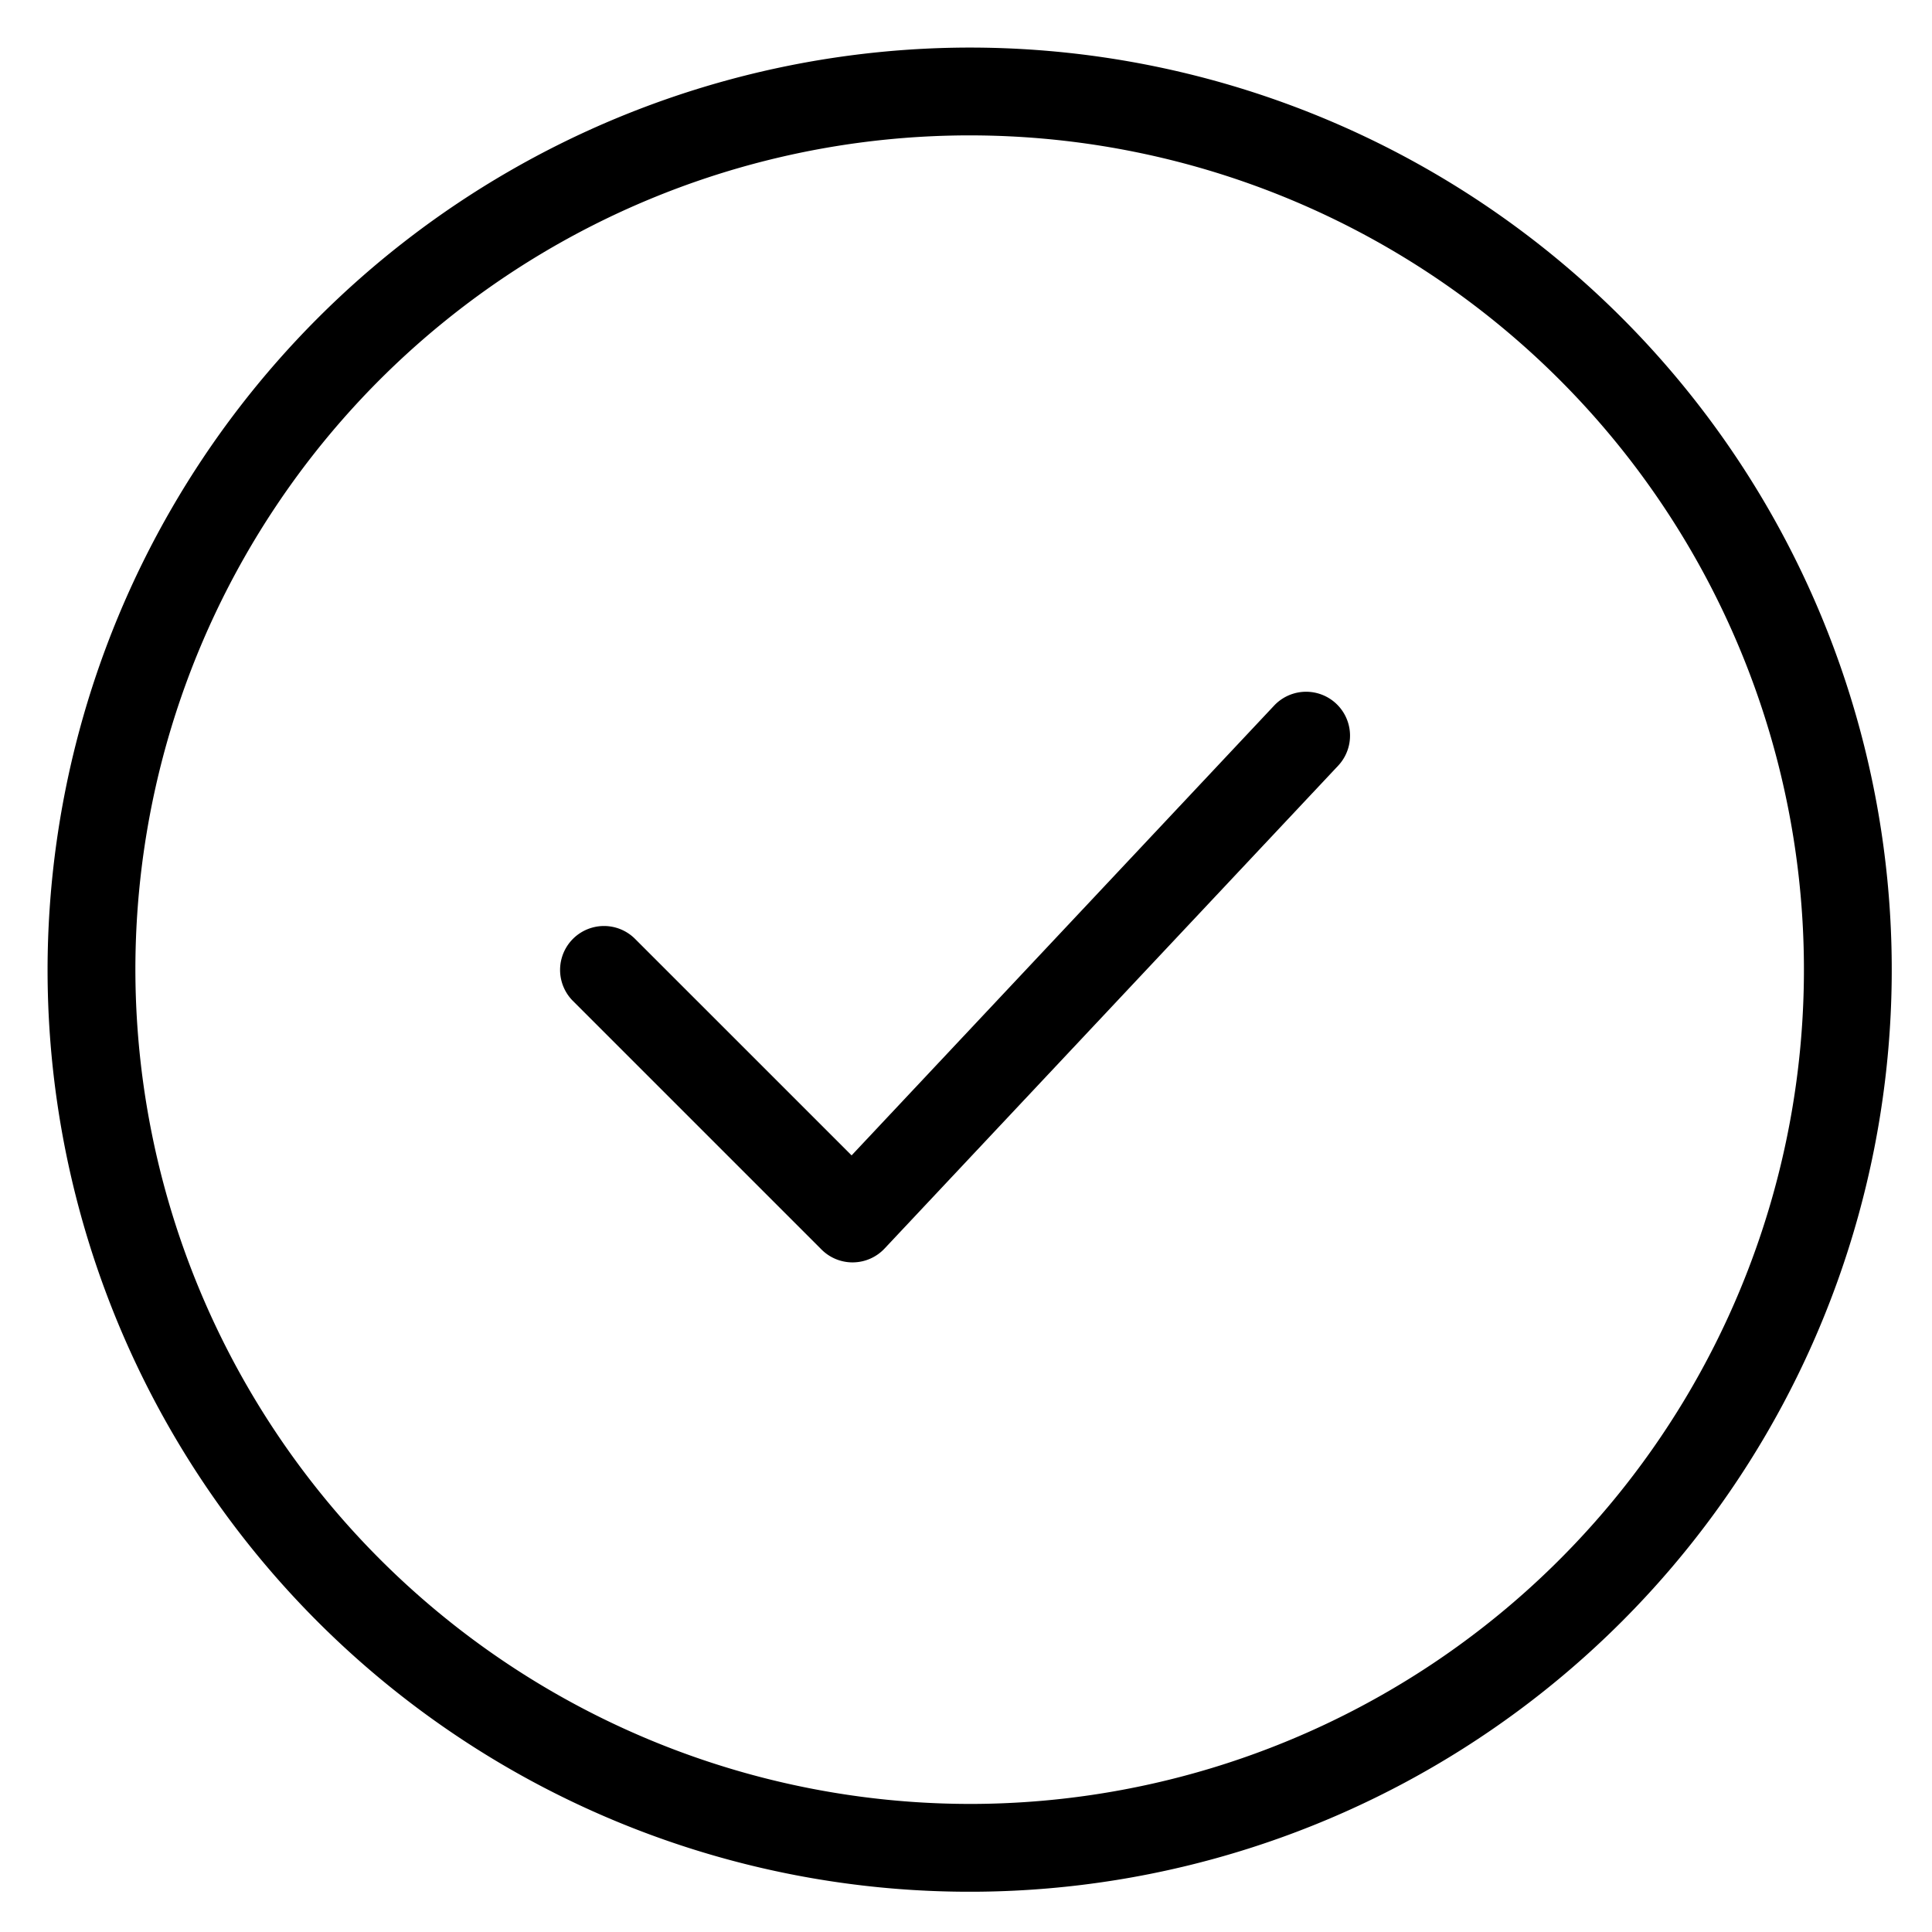 <svg viewBox="0 0 264 264">
    <g transform="translate(-792 -1056)" clip-path="url(#clip-path)">
        <path d="M924.5 1062.5a126 126 0 1 1-126 126 126.143 126.143 0 0 1 126-126Zm0 240a114 114 0 1 0-114-114 114.129 114.129 0 0 0 114 114Z"/>
        <path d="M908.5 1228.5a6 6 0 0 1-4.243-1.757l-34-34a6 6 0 0 1 8.485-8.485l29.624 29.622 57.761-61.488a6 6 0 0 1 8.746 8.216l-62 66a6 6 0 0 1-4.283 1.891Z"/>
    </g>
</svg>
